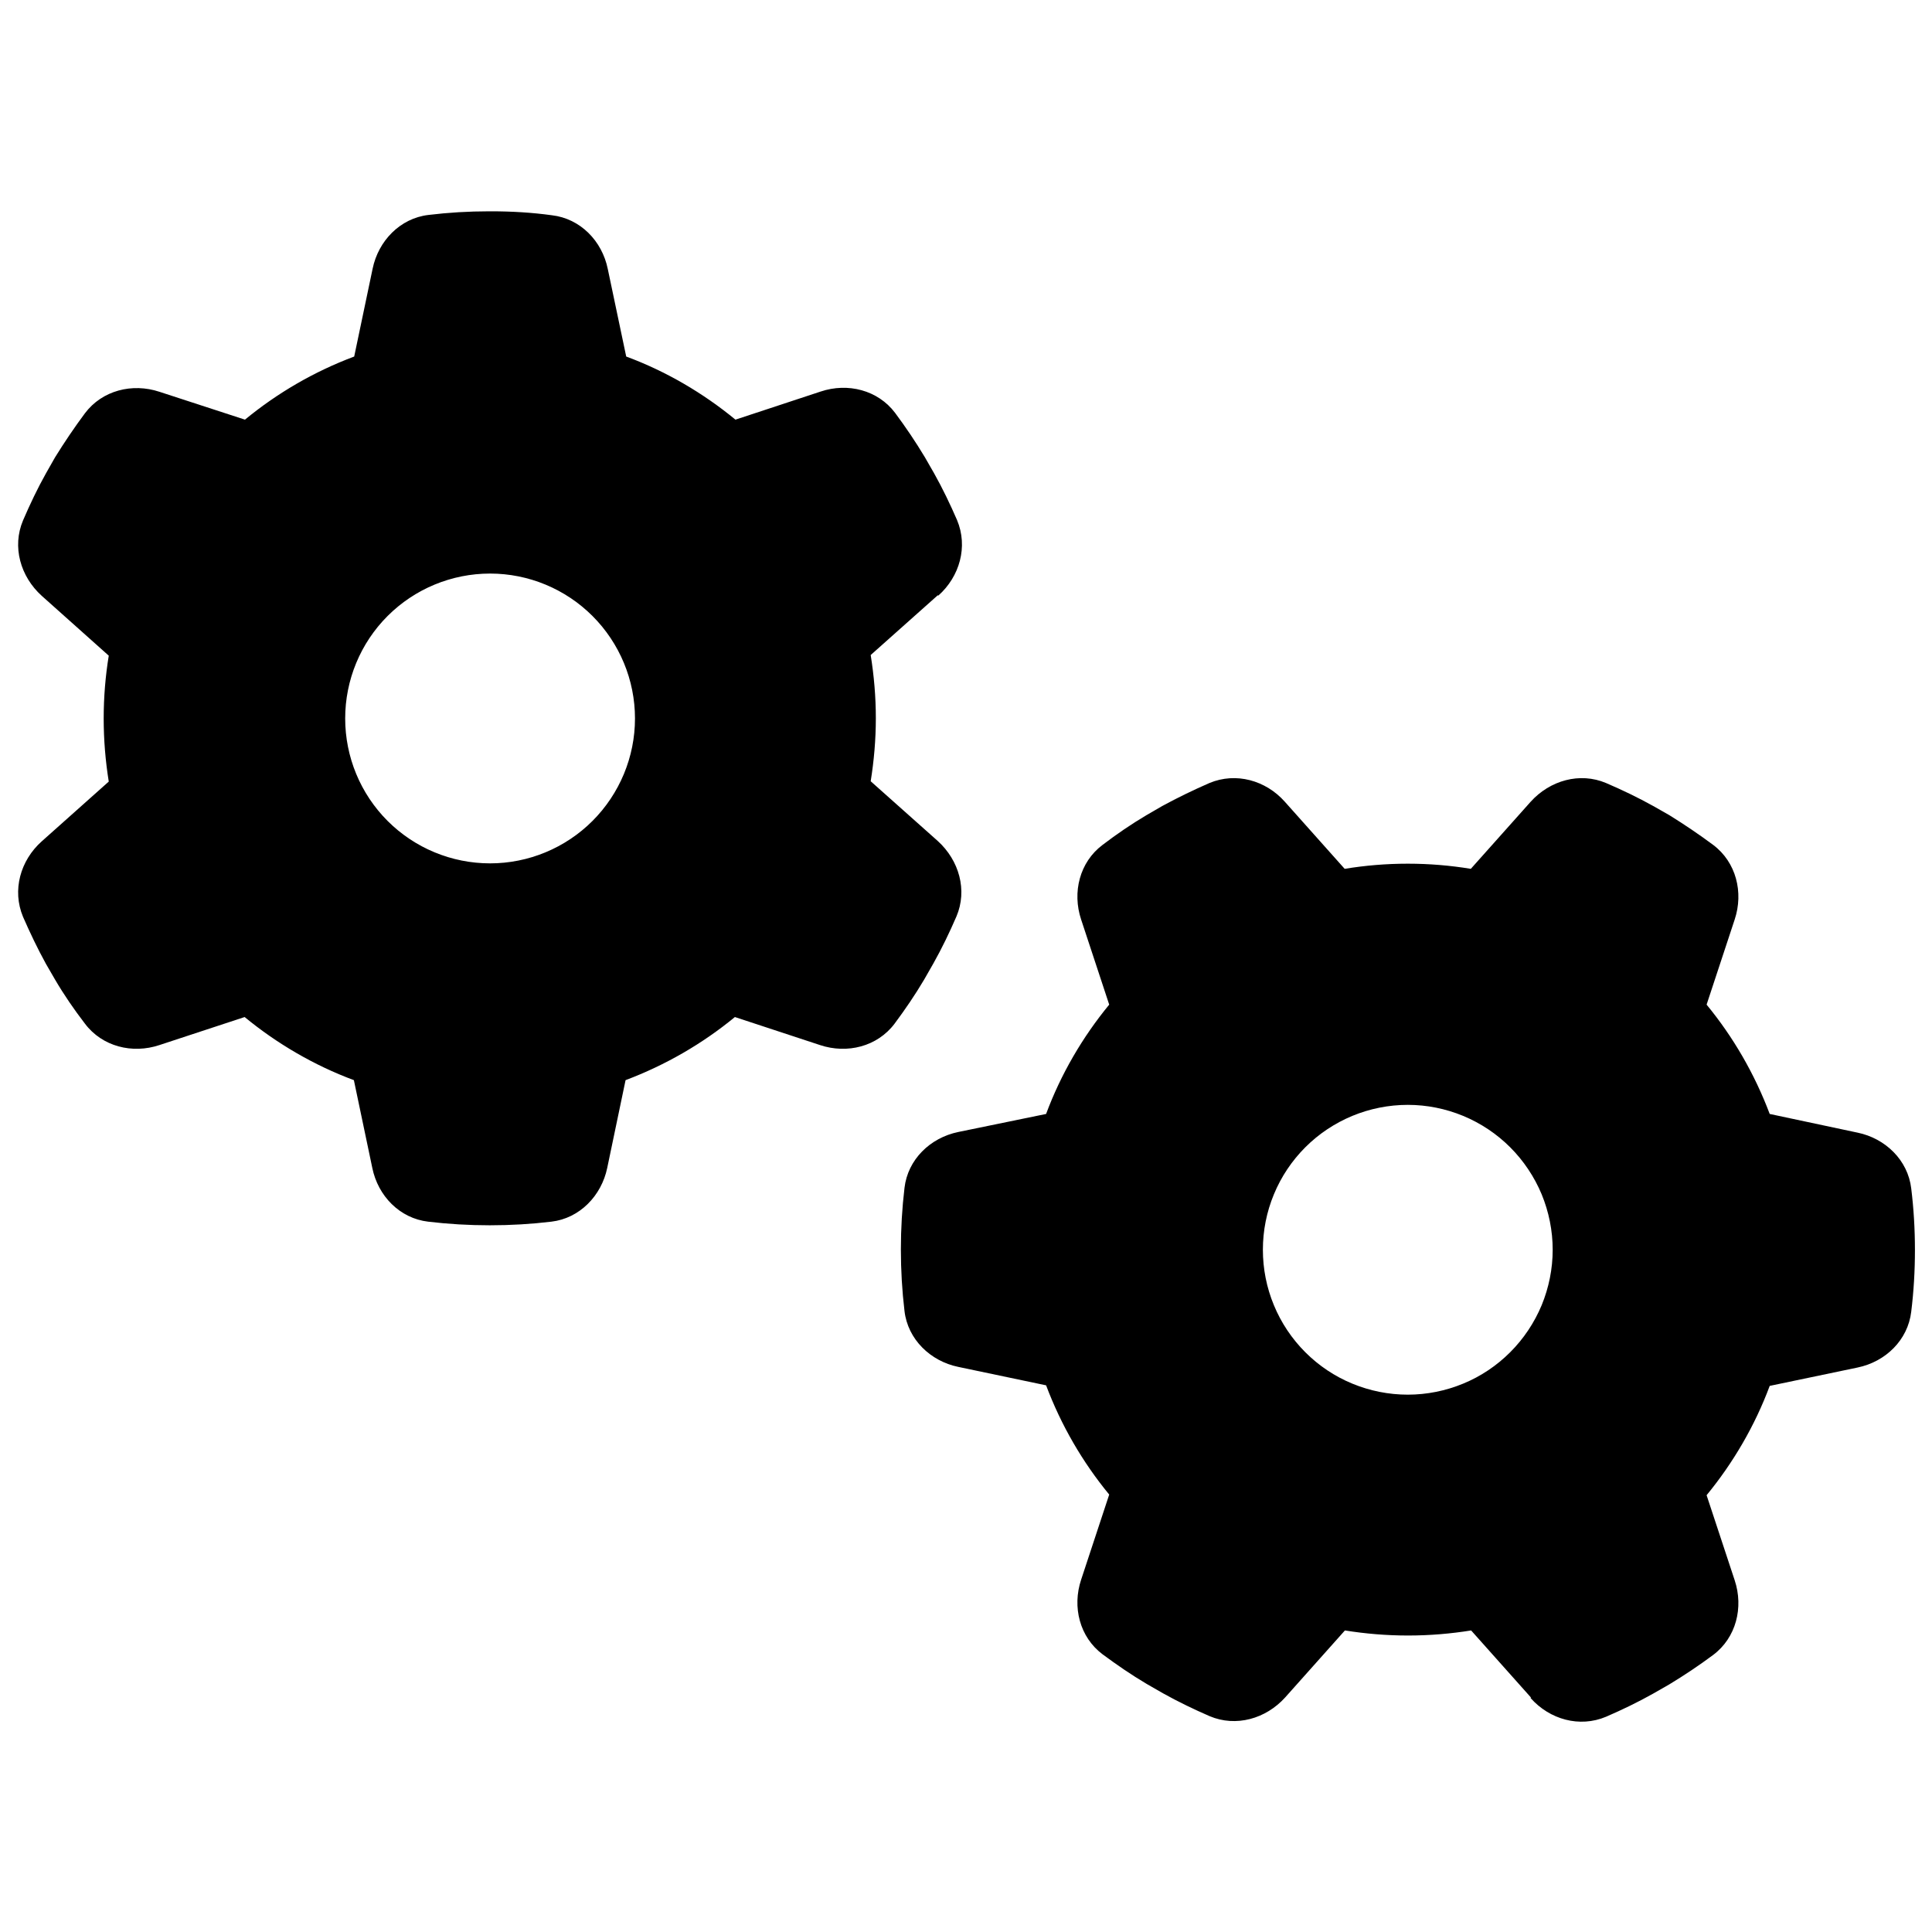 <svg width="24" height="24" viewBox="0 0 24 24" fill="none" xmlns="http://www.w3.org/2000/svg">
<path d="M11.656 7.399C11.922 7.162 12.027 6.791 11.889 6.461C11.803 6.263 11.709 6.067 11.604 5.88L11.488 5.678C11.375 5.49 11.251 5.306 11.12 5.13C10.906 4.845 10.531 4.751 10.194 4.864L9.136 5.213C8.735 4.883 8.274 4.612 7.779 4.429L7.55 3.341C7.479 2.993 7.209 2.715 6.856 2.674C6.609 2.64 6.358 2.625 6.103 2.625H6.076C5.821 2.625 5.57 2.64 5.323 2.67C4.97 2.711 4.7 2.993 4.629 3.337L4.4 4.429C3.901 4.616 3.444 4.883 3.043 5.213L1.981 4.867C1.644 4.755 1.269 4.849 1.055 5.134C0.924 5.31 0.8 5.494 0.684 5.681L0.571 5.88C0.466 6.067 0.373 6.263 0.286 6.465C0.148 6.791 0.253 7.162 0.519 7.402L1.351 8.145C1.31 8.396 1.288 8.659 1.288 8.925C1.288 9.191 1.31 9.454 1.351 9.709L0.519 10.451C0.253 10.688 0.148 11.059 0.286 11.389C0.373 11.588 0.466 11.783 0.571 11.974L0.684 12.169C0.796 12.36 0.92 12.54 1.055 12.716C1.269 13.001 1.644 13.095 1.981 12.982L3.039 12.634C3.44 12.964 3.901 13.234 4.396 13.418L4.625 14.509C4.696 14.857 4.966 15.135 5.319 15.176C5.57 15.206 5.825 15.221 6.084 15.221C6.343 15.221 6.598 15.206 6.849 15.176C7.201 15.135 7.471 14.854 7.543 14.509L7.771 13.418C8.27 13.23 8.728 12.964 9.129 12.634L10.186 12.982C10.524 13.095 10.899 13.001 11.113 12.716C11.244 12.54 11.367 12.36 11.48 12.169L11.596 11.966C11.701 11.779 11.795 11.584 11.881 11.385C12.02 11.059 11.915 10.688 11.649 10.447L10.816 9.705C10.857 9.45 10.88 9.188 10.88 8.921C10.88 8.655 10.857 8.393 10.816 8.137L11.649 7.395L11.656 7.399ZM4.288 8.925C4.288 8.448 4.477 7.99 4.815 7.652C5.152 7.315 5.61 7.125 6.088 7.125C6.565 7.125 7.023 7.315 7.36 7.652C7.698 7.99 7.888 8.448 7.888 8.925C7.888 9.402 7.698 9.86 7.36 10.198C7.023 10.535 6.565 10.725 6.088 10.725C5.61 10.725 5.152 10.535 4.815 10.198C4.477 9.86 4.288 9.402 4.288 8.925ZM19.014 21.094C19.25 21.36 19.621 21.465 19.951 21.326C20.15 21.24 20.345 21.146 20.532 21.041L20.735 20.925C20.922 20.812 21.106 20.689 21.282 20.558C21.567 20.344 21.661 19.969 21.549 19.631L21.2 18.574C21.53 18.172 21.8 17.711 21.984 17.216L23.075 16.988C23.424 16.916 23.701 16.646 23.742 16.294C23.773 16.043 23.788 15.787 23.788 15.529C23.788 15.27 23.773 15.015 23.742 14.764C23.701 14.411 23.42 14.141 23.075 14.07L21.984 13.838C21.796 13.339 21.53 12.881 21.2 12.48L21.549 11.422C21.661 11.085 21.567 10.71 21.282 10.496C21.106 10.365 20.922 10.241 20.735 10.125L20.536 10.012C20.349 9.908 20.154 9.814 19.951 9.727C19.625 9.589 19.254 9.694 19.014 9.96L18.271 10.793C18.016 10.751 17.754 10.729 17.488 10.729C17.221 10.729 16.959 10.751 16.704 10.793L15.961 9.96C15.725 9.694 15.354 9.589 15.024 9.727C14.825 9.814 14.63 9.908 14.439 10.012L14.244 10.125C14.053 10.238 13.873 10.361 13.696 10.496C13.411 10.71 13.318 11.085 13.43 11.422L13.779 12.48C13.449 12.881 13.179 13.342 12.995 13.838L11.904 14.062C11.555 14.134 11.277 14.404 11.236 14.756C11.206 15.008 11.191 15.262 11.191 15.521C11.191 15.78 11.206 16.035 11.236 16.286C11.277 16.639 11.559 16.909 11.904 16.98L12.995 17.209C13.182 17.707 13.449 18.165 13.779 18.566L13.43 19.624C13.318 19.961 13.411 20.336 13.696 20.55C13.873 20.681 14.053 20.805 14.244 20.918L14.446 21.034C14.634 21.139 14.829 21.233 15.027 21.319C15.354 21.457 15.725 21.352 15.965 21.086L16.707 20.254C16.962 20.295 17.225 20.317 17.491 20.317C17.758 20.317 18.02 20.295 18.275 20.254L19.017 21.086L19.014 21.094ZM17.488 13.725C17.724 13.725 17.958 13.772 18.176 13.862C18.395 13.953 18.593 14.085 18.76 14.252C18.927 14.419 19.06 14.618 19.151 14.836C19.241 15.055 19.288 15.289 19.288 15.525C19.288 15.761 19.241 15.995 19.151 16.214C19.06 16.432 18.927 16.631 18.76 16.798C18.593 16.965 18.395 17.098 18.176 17.188C17.958 17.278 17.724 17.325 17.488 17.325C17.251 17.325 17.017 17.278 16.799 17.188C16.58 17.098 16.382 16.965 16.215 16.798C16.048 16.631 15.915 16.432 15.825 16.214C15.734 15.995 15.688 15.761 15.688 15.525C15.688 15.289 15.734 15.055 15.825 14.836C15.915 14.618 16.048 14.419 16.215 14.252C16.382 14.085 16.58 13.953 16.799 13.862C17.017 13.772 17.251 13.725 17.488 13.725Z" fill="black"/>
</svg>
